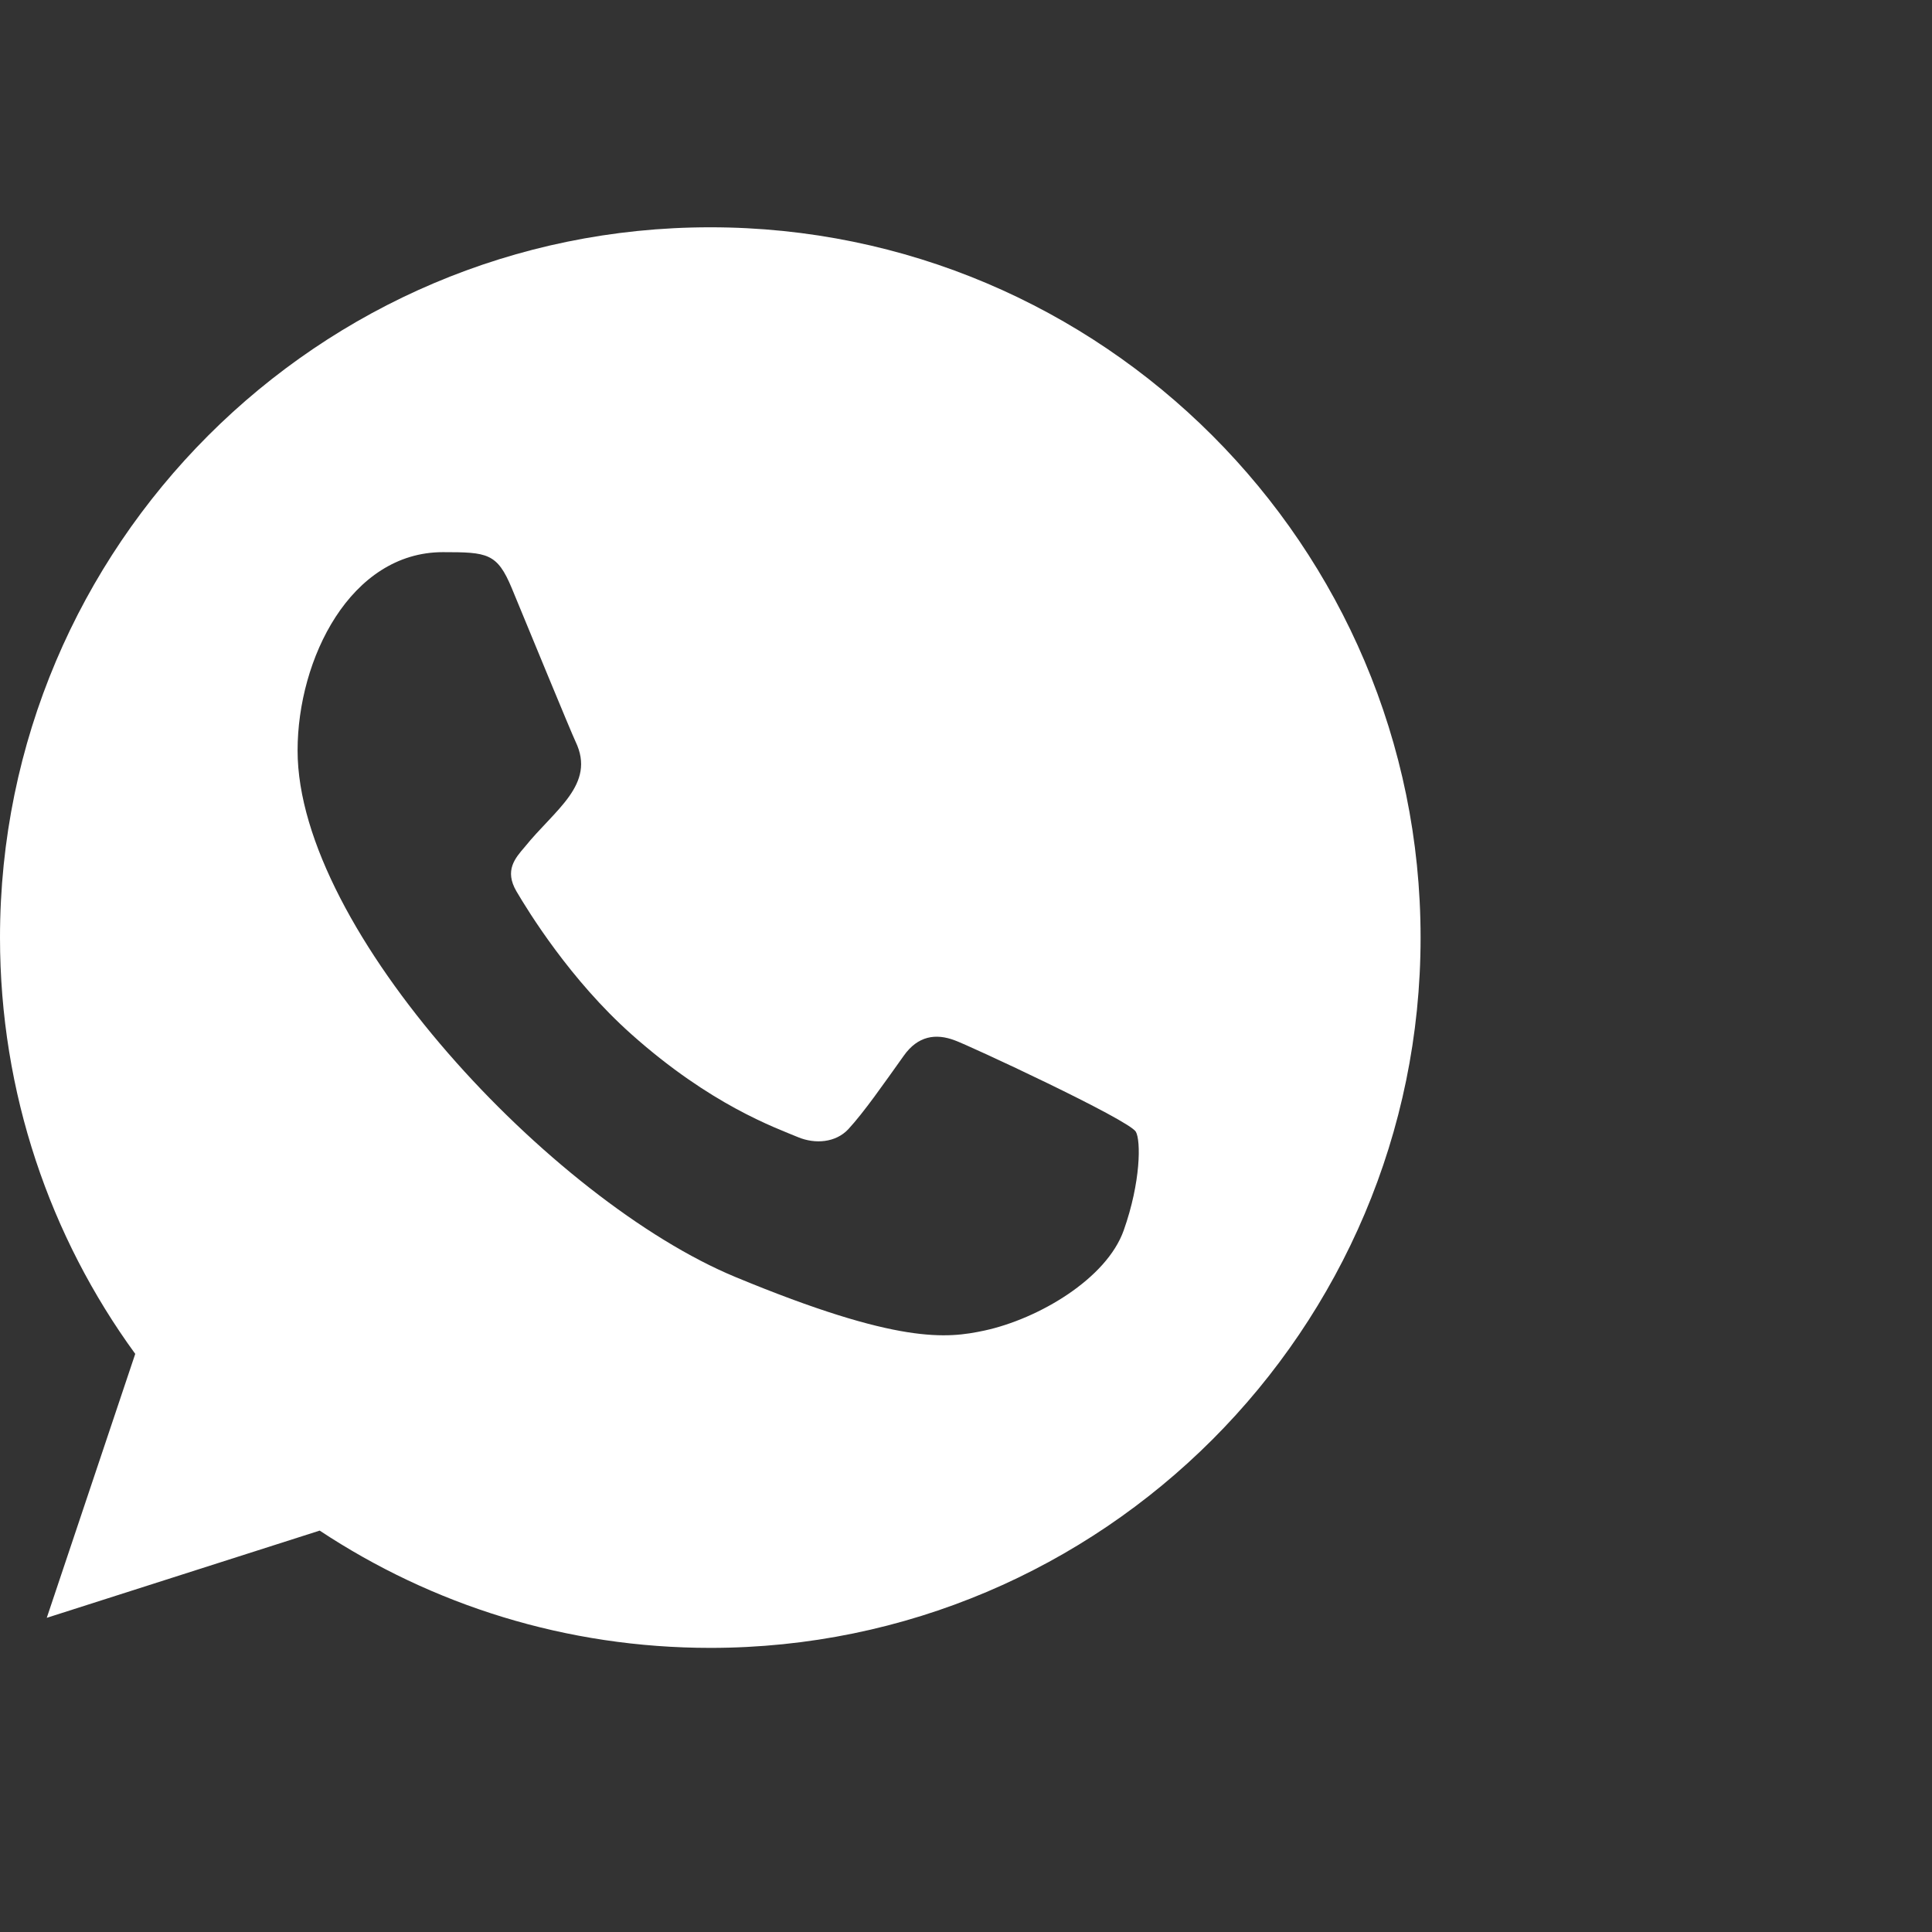 <svg xmlns="http://www.w3.org/2000/svg" width="34" height="34" viewBox="0 0 34 34" fill="none">
  <rect x="0" y="0" width="34" height="34" fill="#333333" stroke="none"/>
  <path fill-rule="evenodd" clip-rule="evenodd" d="M19.776 21.651C19.475 22.504 18.277 23.21 17.323 23.416C16.669 23.555 15.816 23.665 12.944 22.474C9.717 21.137 5.237 16.376 5.237 13.208C5.237 11.595 6.168 9.717 7.794 9.717C8.576 9.717 8.749 9.732 9.006 10.35C9.307 11.077 10.043 12.87 10.13 13.054C10.491 13.808 9.762 14.249 9.234 14.906C9.065 15.103 8.874 15.317 9.088 15.685C9.3 16.045 10.035 17.243 11.115 18.204C12.51 19.447 13.641 19.844 14.046 20.013C14.348 20.138 14.707 20.108 14.928 19.873C15.206 19.572 15.553 19.072 15.905 18.579C16.154 18.227 16.47 18.183 16.801 18.308C17.025 18.385 19.869 19.706 19.989 19.917C20.078 20.071 20.078 20.799 19.776 21.651ZM12.502 4H12.496C5.605 4 0 9.607 0 16.5C0 19.233 0.881 21.769 2.38 23.826L0.823 28.471L5.626 26.936C7.603 28.244 9.961 29 12.502 29C19.394 29 25 23.393 25 16.5C25 9.607 19.394 4 12.502 4Z" fill="white"/>
</svg>